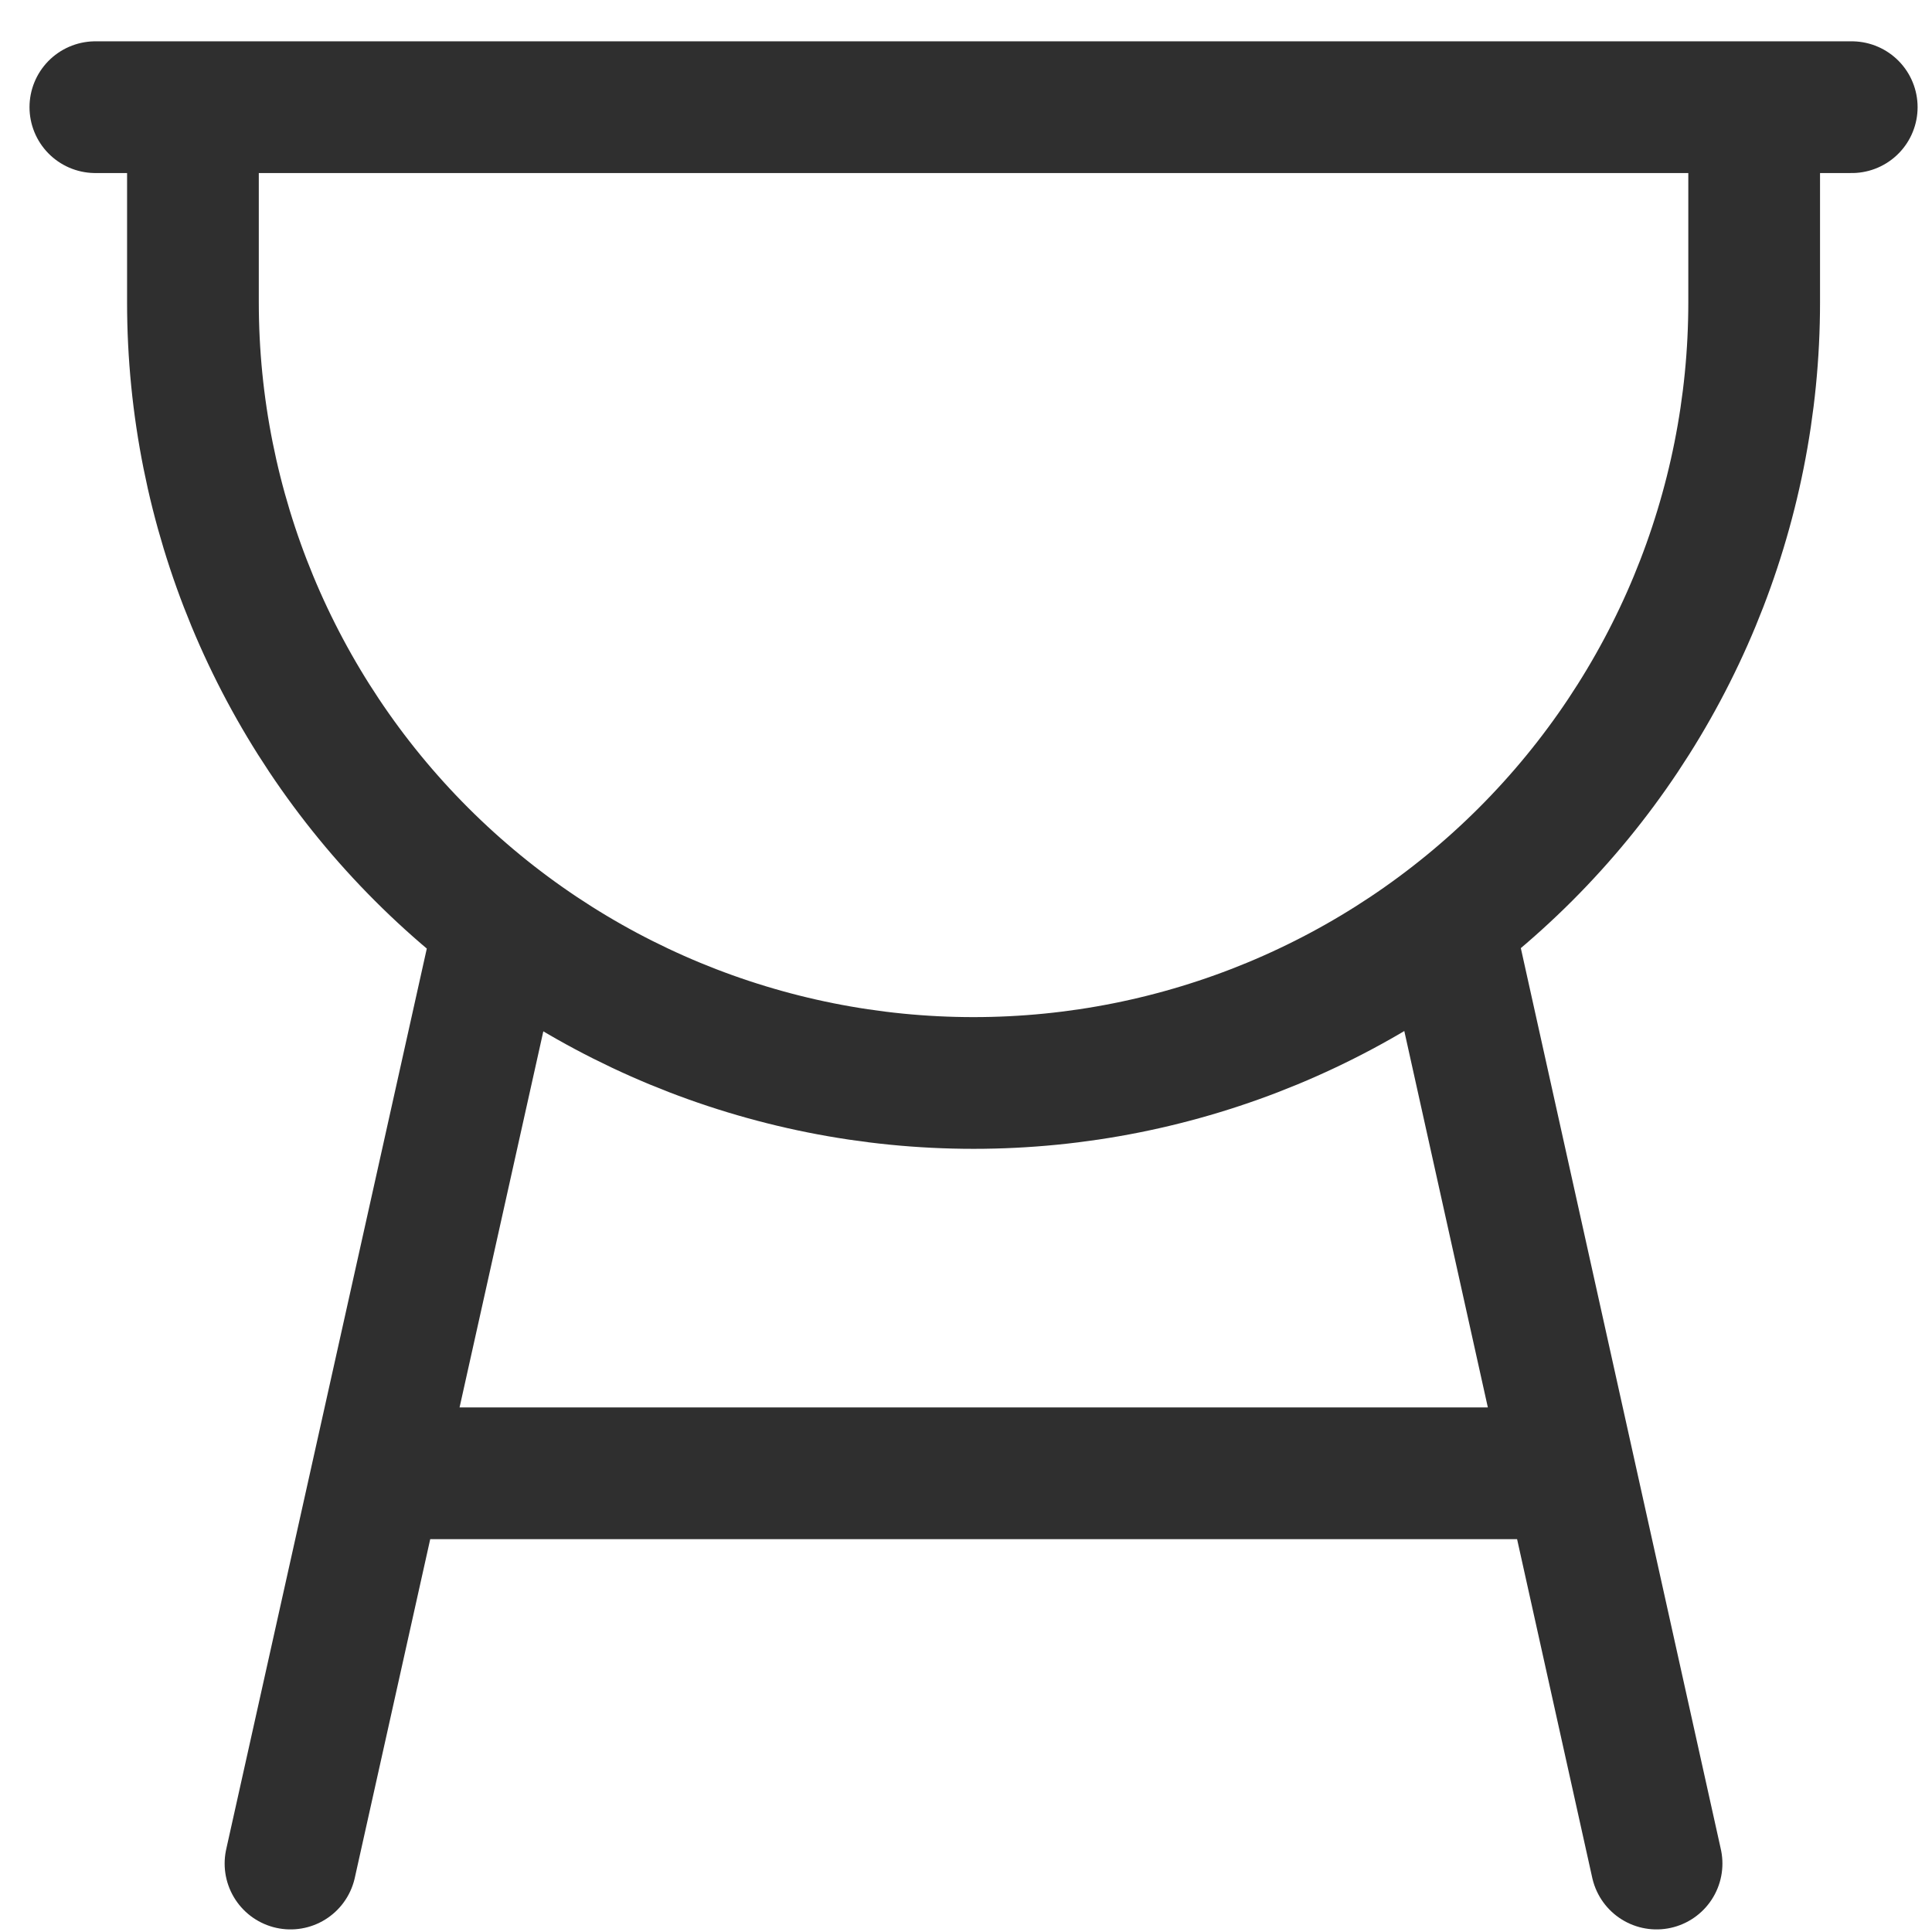 <svg width="44" height="44" viewBox="0 0 44 44" fill="none" xmlns="http://www.w3.org/2000/svg">
<path d="M2.172 2.441H42.172M32.972 21.019L37.727 42.441M6.616 42.441L11.372 21.086M8.839 33.553H35.505M39.95 6.886V2.441H4.394V6.886C4.394 11.601 6.267 16.123 9.601 19.457C12.935 22.791 17.457 24.664 22.172 24.664C26.887 24.664 31.409 22.791 34.743 19.457C38.077 16.123 39.95 11.601 39.95 6.886Z" stroke="#2F2F2F" stroke-width="3" stroke-linecap="round" stroke-linejoin="round"/>
</svg>
